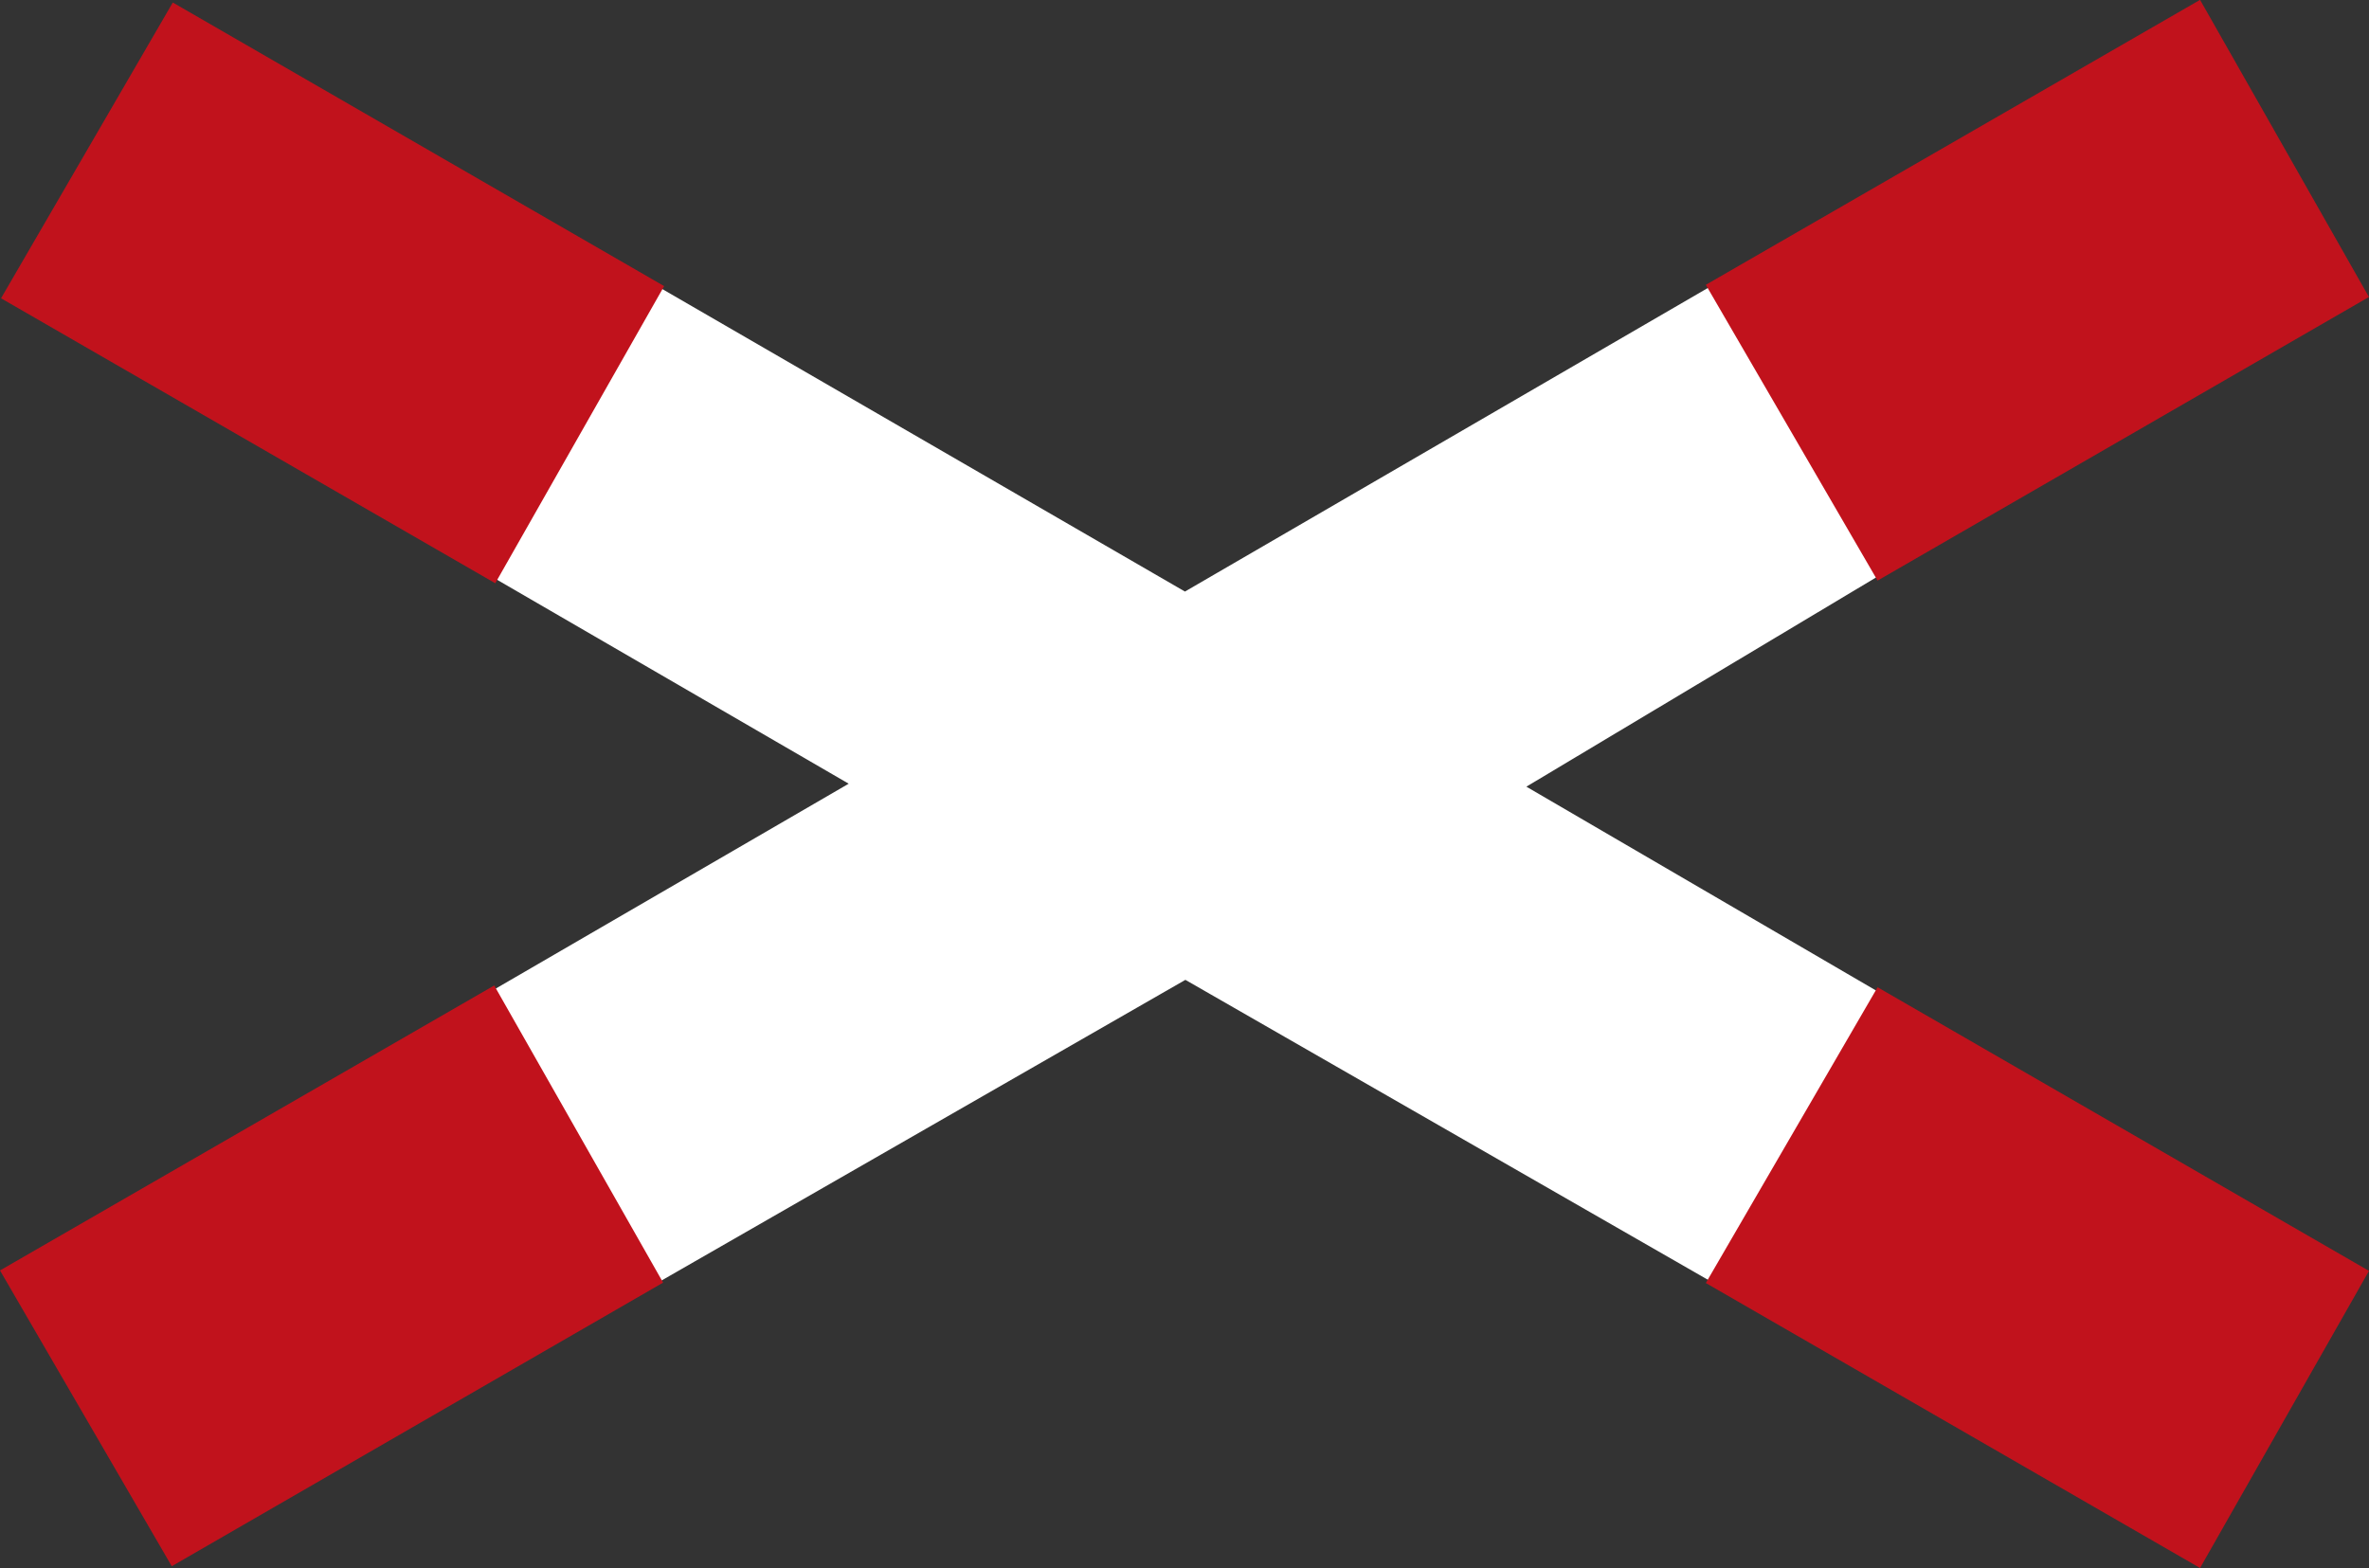 <?xml version="1.0" encoding="UTF-8" standalone="no"?>
<svg
   xmlns:dc="http://purl.org/dc/elements/1.1/"
   xmlns:cc="http://creativecommons.org/ns#"
   xmlns:rdf="http://www.w3.org/1999/02/22-rdf-syntax-ns#"
   xmlns:svg="http://www.w3.org/2000/svg"
   xmlns="http://www.w3.org/2000/svg"
   id="svg2"
   height="10.593"
   width="16"
   version="1.0">
  <rect width="100%" height="100%" fill="#333333" stroke="none"/>
  <defs
     id="defs4" />
  <g
     transform="translate(119.707,-608.831)"
     id="g3026">
    <path
       id="path1890"
       style="fill:#ffffff;fill-opacity:1;fill-rule:evenodd;stroke:none;stroke-width:0.043;stroke-linecap:butt;stroke-linejoin:miter;stroke-miterlimit:4;stroke-dasharray:none;stroke-opacity:1"
       d="m -115.267,617.497 3.566,-2.047 3.548,2.037 1.161,-1.939 -2.406,-1.403 2.408,-1.441 -1.137,-1.954 -3.577,2.077 -3.595,-2.081 -1.129,1.956 2.453,1.423 -2.42,1.405 z" />
    <path
       id="path1882"
       style="fill:#c1121c;fill-opacity:1;fill-rule:evenodd;stroke:none;stroke-width:1px;stroke-linecap:butt;stroke-linejoin:miter;stroke-opacity:1"
       d="m -115.228,617.496 -1.141,-2.008 -3.338,1.925 1.16,1.998 3.319,-1.916 z" />
    <path
       id="path1884"
       style="fill:#c1121c;fill-opacity:1;fill-rule:evenodd;stroke:none;stroke-width:1px;stroke-linecap:butt;stroke-linejoin:miter;stroke-opacity:1"
       d="m -103.707,610.838 -1.141,-2.008 -3.338,1.925 1.16,1.998 3.319,-1.916 z" />
    <path
       id="path1886"
       style="fill:#c1121c;fill-opacity:1;fill-rule:evenodd;stroke:none;stroke-width:1px;stroke-linecap:butt;stroke-linejoin:miter;stroke-opacity:1"
       d="m -103.707,617.416 -1.141,2.007 -3.338,-1.925 1.16,-1.998 3.319,1.916 z" />
    <path
       id="path1888"
       style="fill:#c1121c;fill-opacity:1;fill-rule:evenodd;stroke:none;stroke-width:1px;stroke-linecap:butt;stroke-linejoin:miter;stroke-opacity:1"
       d="m -115.221,610.763 -1.141,2.008 -3.338,-1.925 1.16,-1.998 3.319,1.916 z" />
  </g>
</svg>

